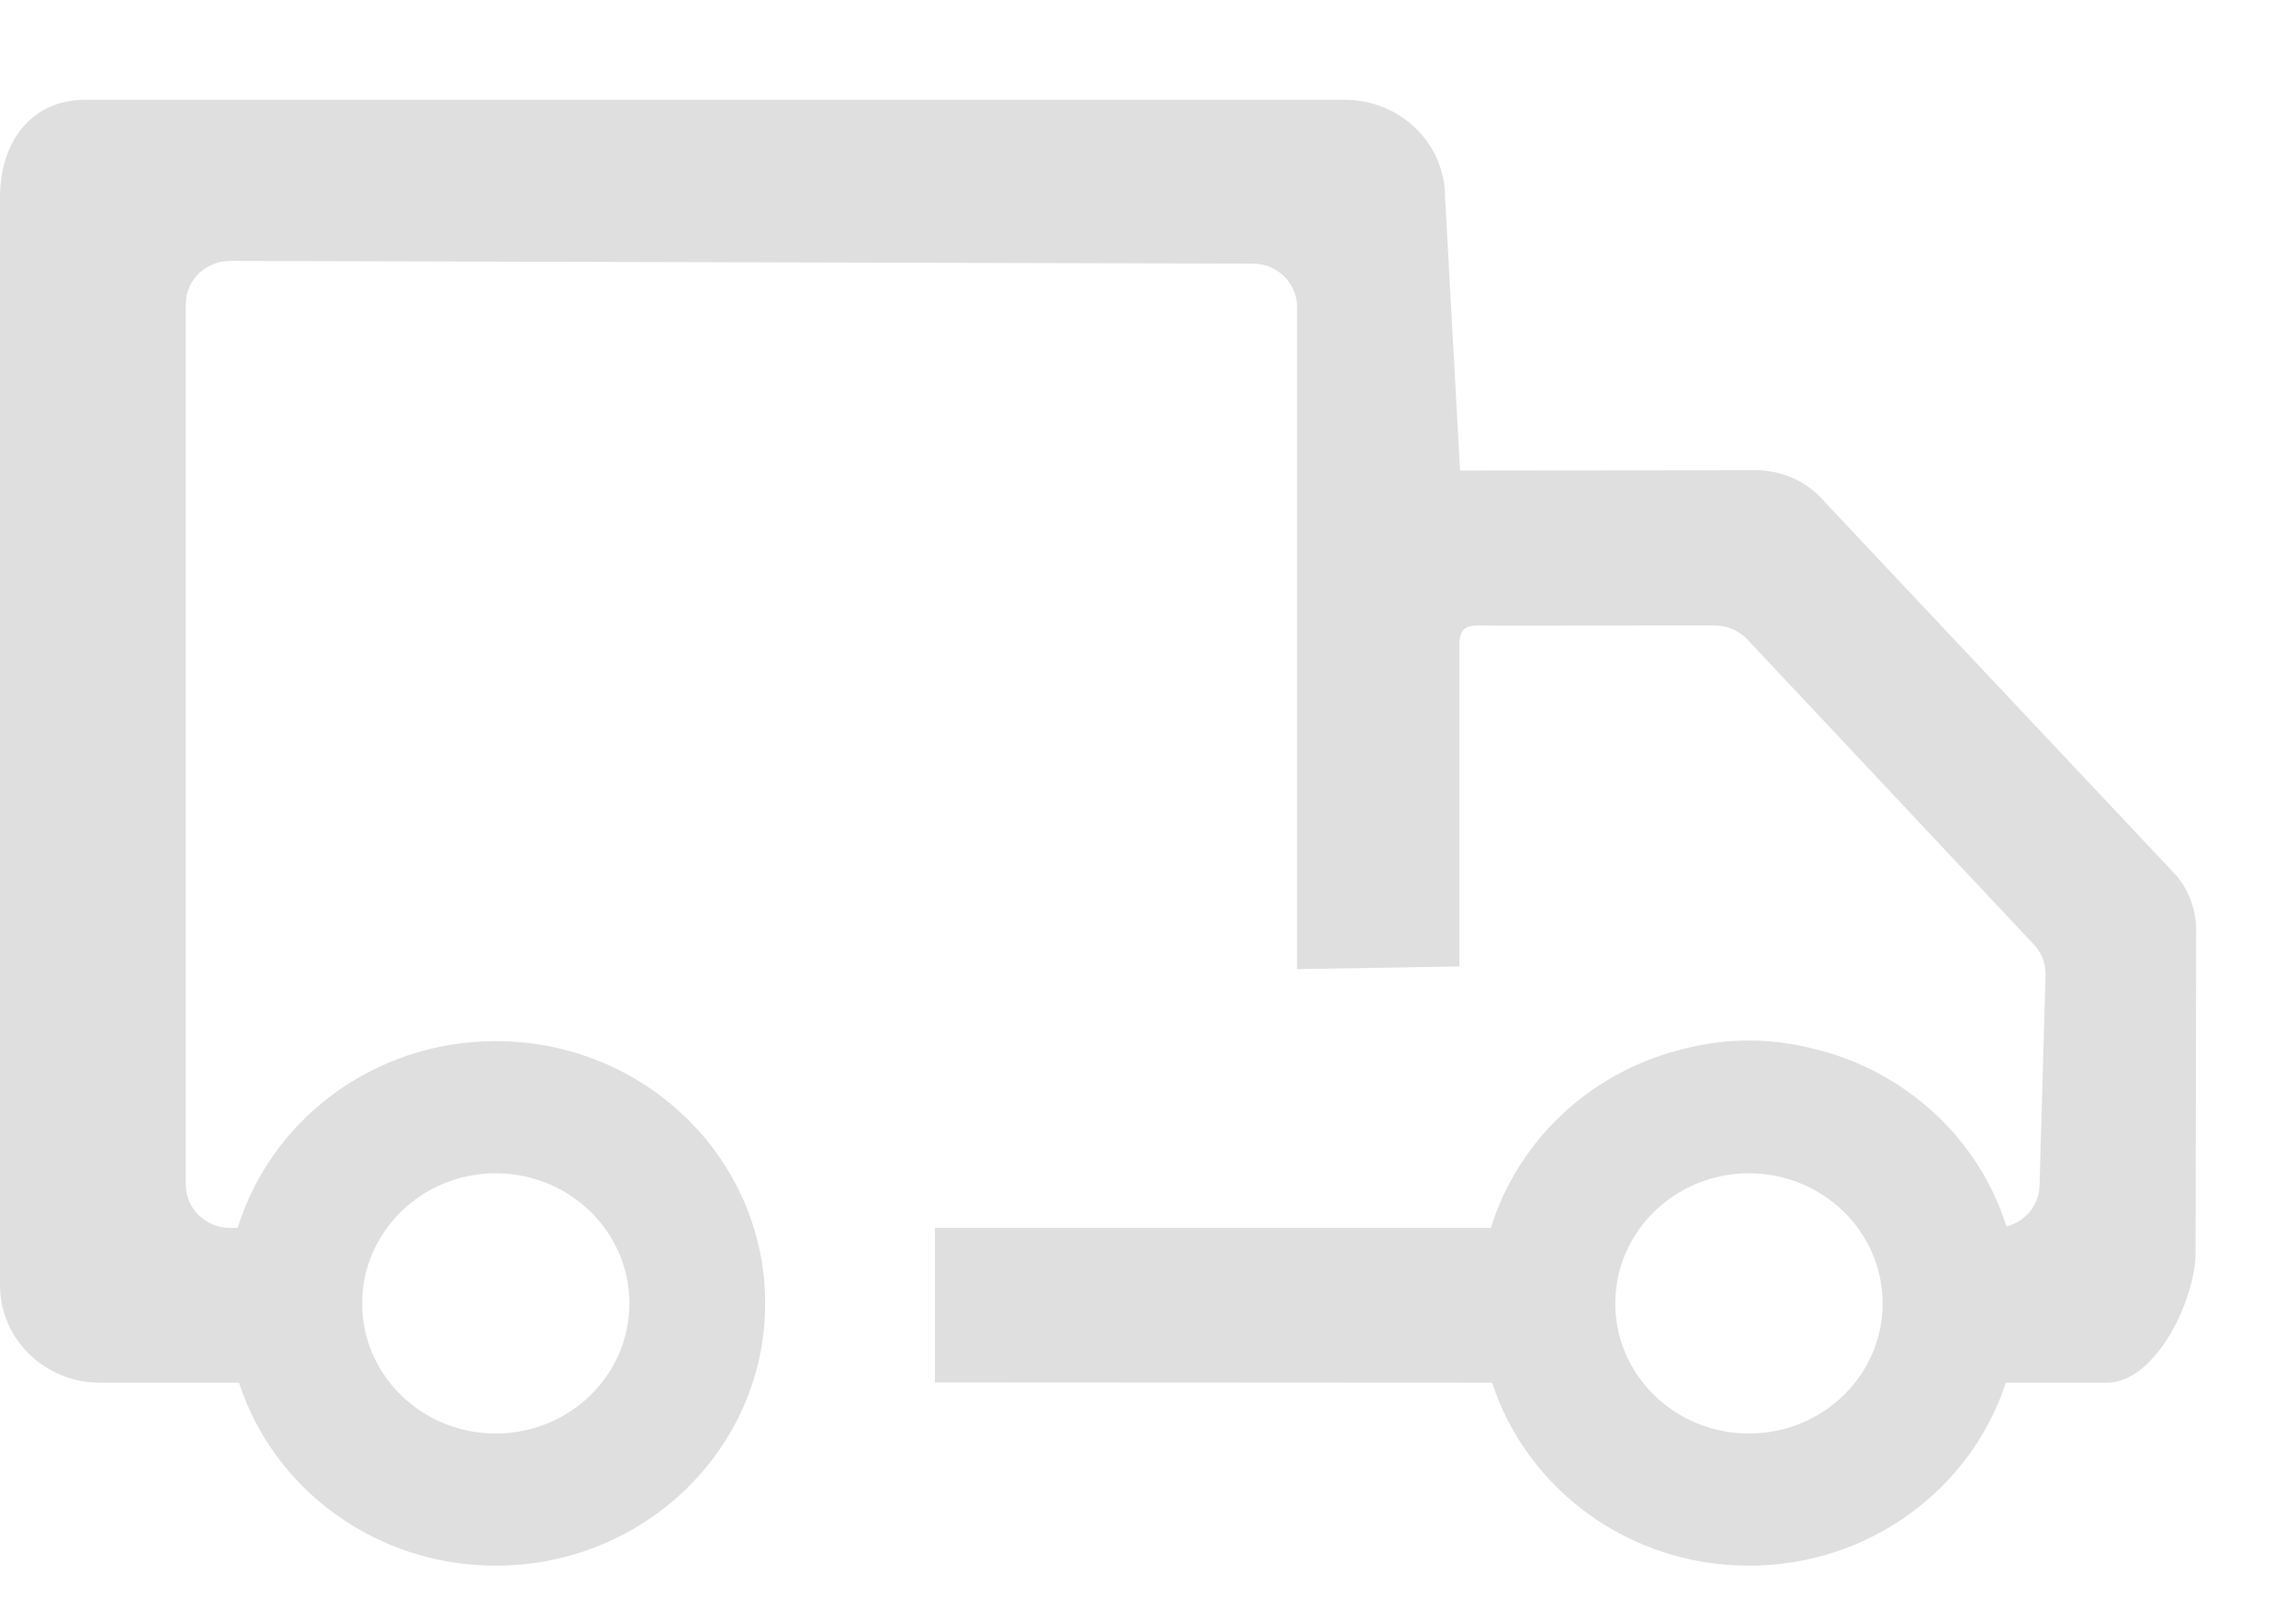 <?xml version="1.0" encoding="UTF-8" standalone="no"?>
<svg width="23px" height="16px" viewBox="0 0 23 16" version="1.1" xmlns="http://www.w3.org/2000/svg" xmlns:xlink="http://www.w3.org/1999/xlink">
    <!-- Generator: Sketch 3.7 (28169) - http://www.bohemiancoding.com/sketch -->
    <title>Slice 1</title>
    <desc>Created with Sketch.</desc>
    <defs></defs>
    <g id="Page-1" stroke="none" stroke-width="1" fill="#DFDFDF" fill-rule="evenodd">
        <g id="Group-3" transform="translate(0, 1)" fill="#DFDFDF">
            <path d="M20.1,11.287 C20.286,11.239 20.424,11.076 20.431,10.881 L20.491,8.767 C20.494,8.662 20.458,8.56 20.39,8.479 L17.52,5.423 C17.435,5.324 17.31,5.266 17.177,5.266 L14.977,5.268 C14.731,5.268 14.619,5.232 14.619,5.471 L14.619,8.682 L12.993,8.709 L12.993,2.073 C12.993,1.834 12.795,1.641 12.55,1.641 L2.305,1.614 C2.059,1.614 1.861,1.808 1.861,2.047 L1.861,10.868 C1.861,11.107 2.059,11.301 2.305,11.301 L2.381,11.301 C2.715,10.218 3.746,9.43 4.966,9.43 C6.457,9.43 7.665,10.606 7.665,12.058 C7.665,13.509 6.457,14.685 4.966,14.685 C3.76,14.685 2.739,13.915 2.394,12.852 L1.002,12.852 C0.449,12.852 0,12.415 0,11.876 L0,0.977 C0,0.439 0.298,-0 0.852,-0 L13.474,-0 C14.027,-0 14.476,0.437 14.476,0.976 L14.626,3.714 L17.59,3.711 C17.861,3.711 18.116,3.831 18.286,4.036 L21.806,7.776 C21.932,7.93 22,8.121 22,8.318 L21.994,11.546 C21.993,12.023 21.595,12.852 21.105,12.852 L20.093,12.852 C19.747,13.915 18.726,14.685 17.52,14.685 C16.314,14.685 15.293,13.915 14.947,12.852 L9.366,12.849 L9.366,11.301 L14.935,11.301 C15.211,10.406 15.962,9.713 16.903,9.499 C17.101,9.45 17.308,9.424 17.52,9.424 C17.732,9.424 17.938,9.45 18.136,9.499 C19.073,9.712 19.821,10.399 20.1,11.287 Z M4.966,10.754 C4.227,10.754 3.628,11.338 3.628,12.058 C3.628,12.778 4.227,13.361 4.966,13.361 C5.705,13.361 6.305,12.778 6.305,12.058 C6.305,11.338 5.705,10.754 4.966,10.754 Z M17.52,10.754 C16.781,10.754 16.181,11.338 16.181,12.058 C16.181,12.778 16.781,13.361 17.52,13.361 C18.259,13.361 18.859,12.778 18.859,12.058 C18.859,11.338 18.259,10.754 17.52,10.754 Z" id="Fill-1"></path>
        </g>
    </g>
</svg>
